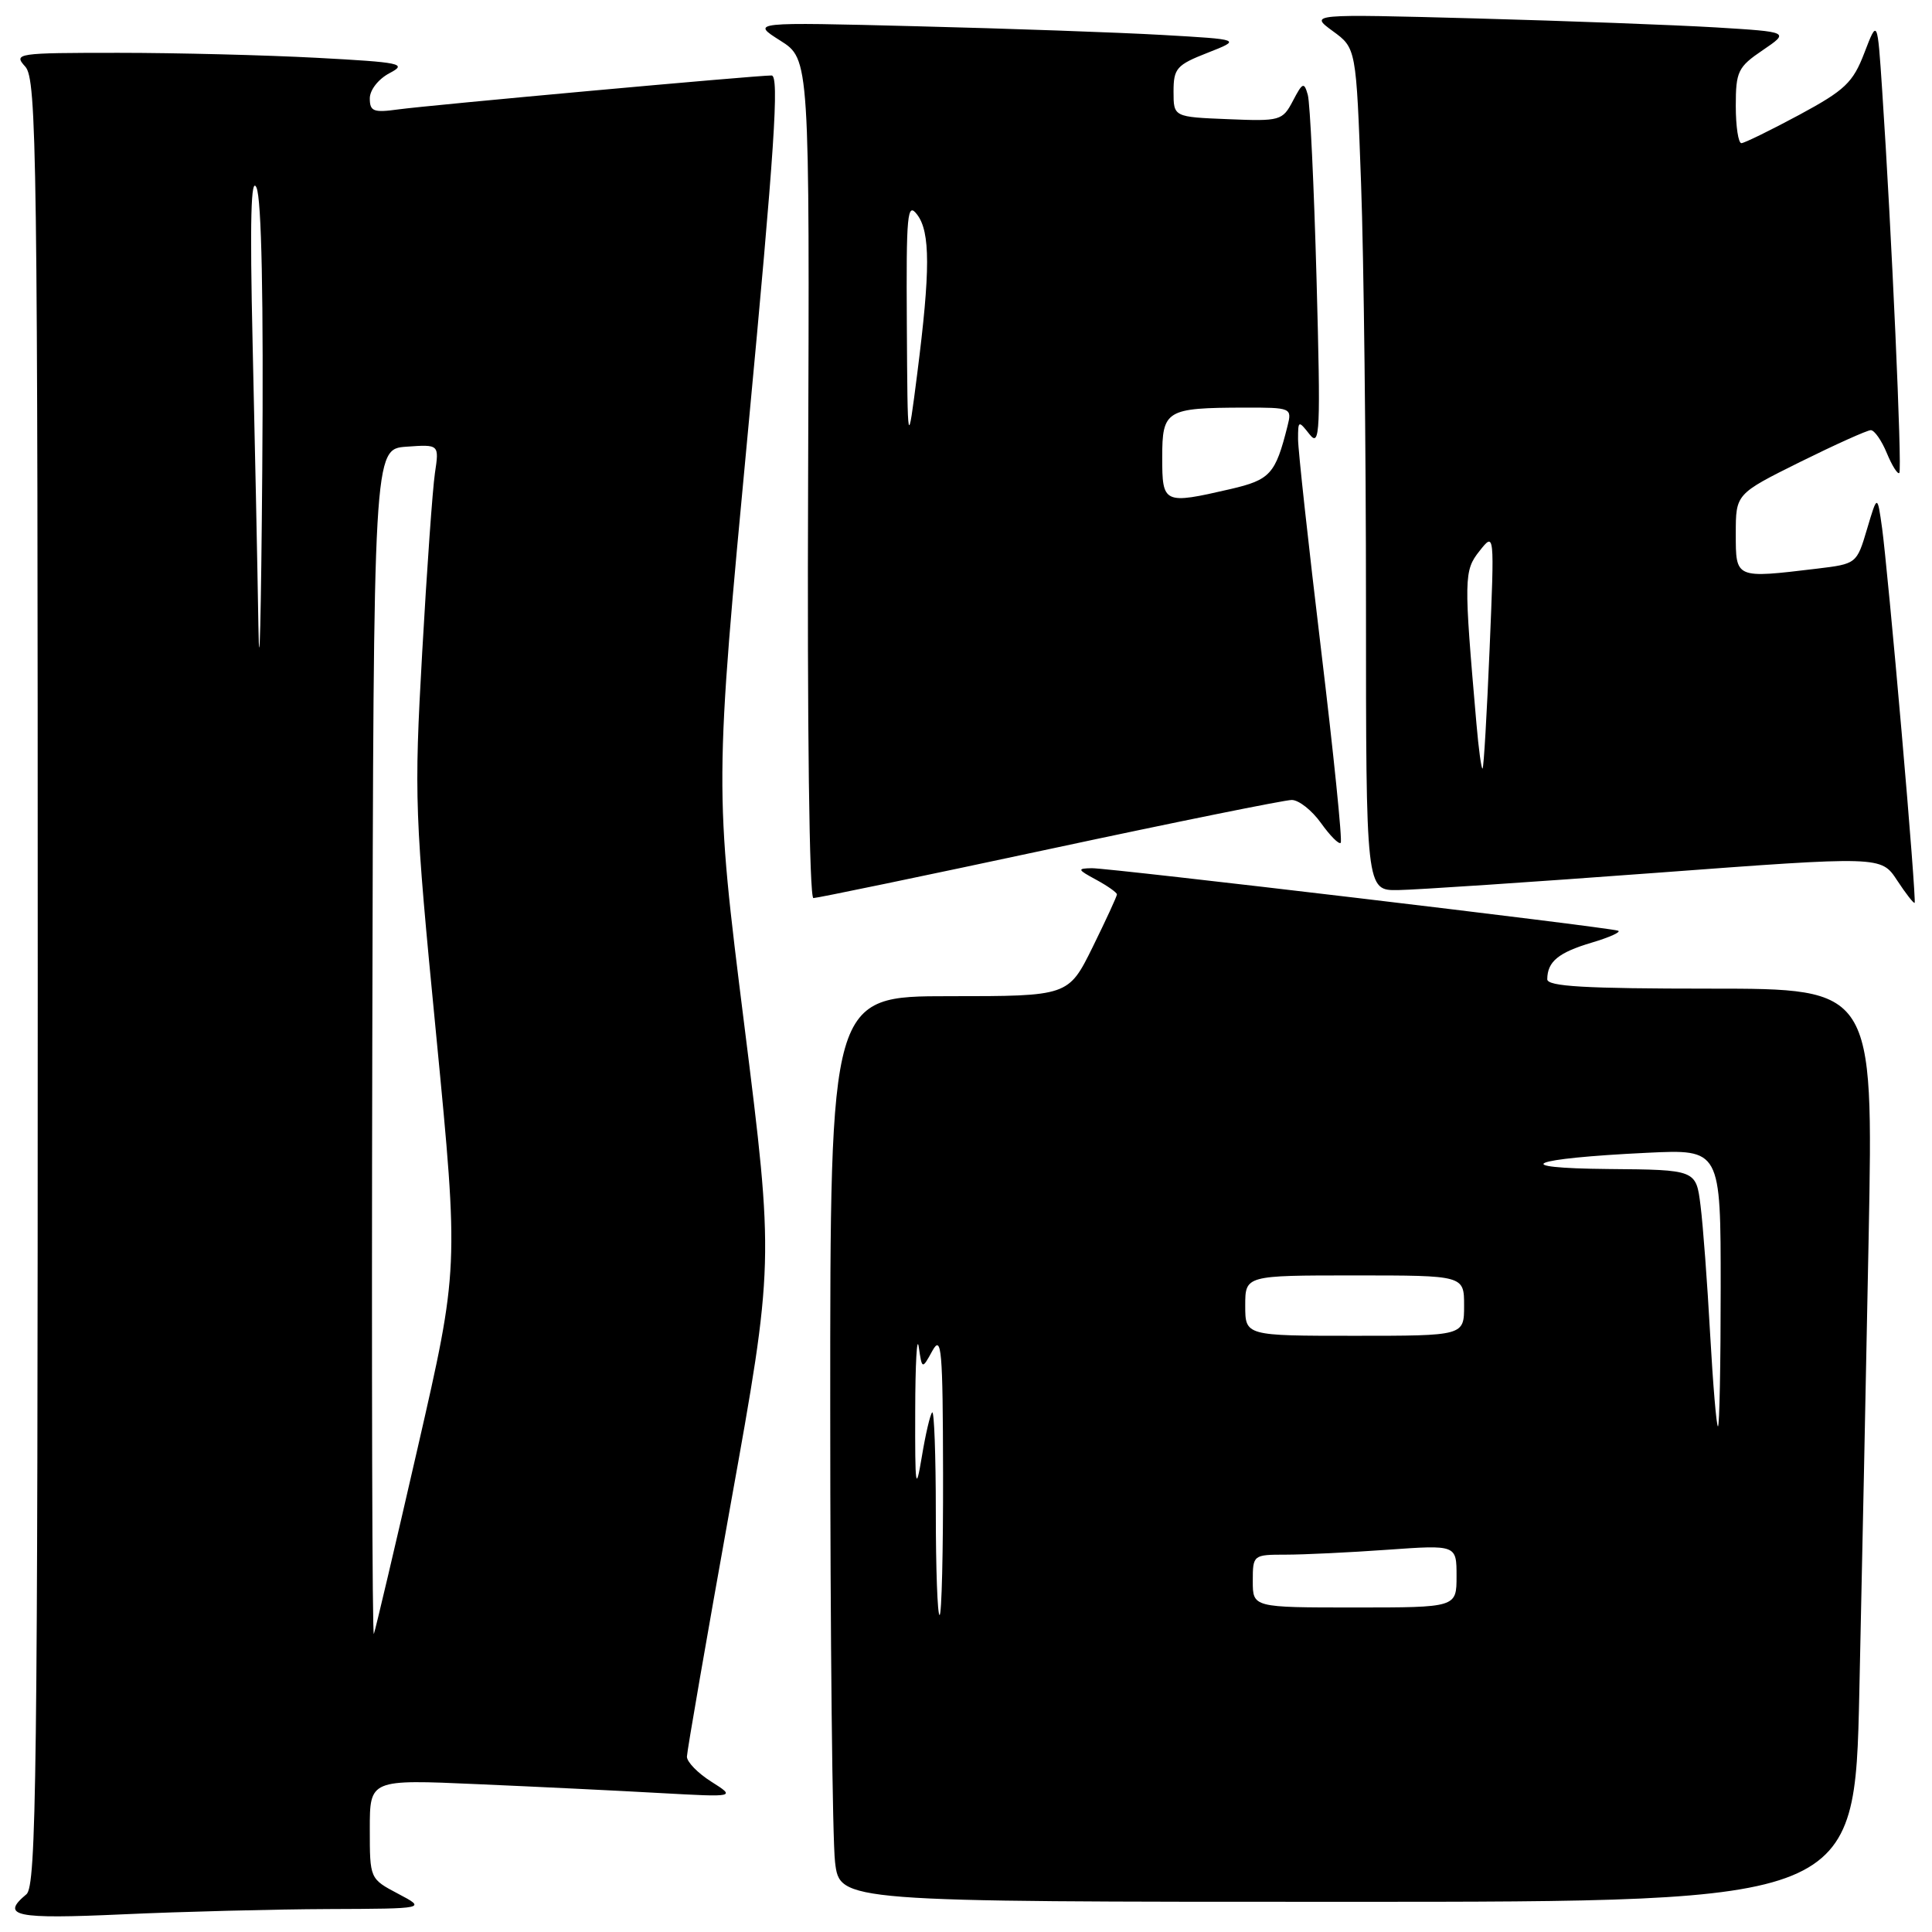 <?xml version="1.0" encoding="UTF-8" standalone="no"?>
<!DOCTYPE svg PUBLIC "-//W3C//DTD SVG 1.1//EN" "http://www.w3.org/Graphics/SVG/1.1/DTD/svg11.dtd" >
<svg xmlns="http://www.w3.org/2000/svg" xmlns:xlink="http://www.w3.org/1999/xlink" version="1.1" viewBox="0 0 256 256">
 <g >
 <path fill="currentColor"
d=" M 43.50 252.96 C 56.50 252.91 56.50 252.91 52.75 250.93 C 49.00 248.95 49.00 248.95 49.00 242.36 C 49.00 235.78 49.00 235.78 63.25 236.41 C 71.09 236.75 82.00 237.28 87.50 237.59 C 97.50 238.14 97.50 238.14 94.25 236.08 C 92.46 234.95 91.01 233.46 91.02 232.76 C 91.03 232.07 93.63 217.06 96.80 199.41 C 102.57 167.33 102.57 167.33 98.62 135.80 C 94.67 104.27 94.67 104.27 99.11 57.14 C 102.63 19.75 103.28 10.00 102.24 10.00 C 100.10 10.00 56.84 13.94 52.75 14.50 C 49.50 14.95 49.00 14.76 49.00 13.04 C 49.00 11.92 50.14 10.47 51.62 9.69 C 54.01 8.44 53.18 8.26 41.96 7.66 C 35.21 7.30 23.39 7.00 15.69 7.00 C 2.19 7.00 1.75 7.07 3.35 8.83 C 4.87 10.51 5.00 20.37 5.00 130.21 C 5.00 235.25 4.82 249.91 3.50 251.00 C 0.01 253.90 1.99 254.31 16.25 253.66 C 24.09 253.30 36.35 252.99 43.50 252.96 Z  M 246.37 224.25 C 246.71 208.99 247.26 181.76 247.61 163.75 C 248.23 131.00 248.23 131.00 226.62 131.00 C 209.98 131.00 205.00 130.71 205.02 129.75 C 205.04 127.42 206.49 126.22 210.89 124.91 C 213.31 124.19 214.89 123.47 214.39 123.32 C 212.82 122.82 146.90 115.00 144.66 115.04 C 142.70 115.08 142.75 115.22 145.25 116.57 C 146.76 117.39 148.00 118.27 148.00 118.51 C 148.00 118.76 146.55 121.90 144.79 125.48 C 141.57 132.00 141.57 132.00 125.79 132.00 C 110.00 132.00 110.00 132.00 110.01 186.75 C 110.01 216.86 110.30 243.86 110.65 246.75 C 111.28 252.00 111.28 252.00 178.52 252.00 C 245.76 252.00 245.76 252.00 246.37 224.25 Z  M 251.97 96.95 C 250.90 84.60 249.73 72.47 249.39 70.00 C 248.76 65.50 248.76 65.50 247.39 70.11 C 246.03 74.70 245.99 74.72 240.76 75.35 C 229.90 76.65 230.00 76.70 230.00 70.72 C 230.00 65.45 230.00 65.45 238.51 61.22 C 243.20 58.90 247.42 57.00 247.89 57.00 C 248.37 57.00 249.32 58.36 250.01 60.03 C 250.70 61.70 251.45 62.89 251.67 62.67 C 252.06 62.27 250.64 30.52 249.40 12.00 C 248.77 2.50 248.77 2.50 247.04 7.00 C 245.53 10.95 244.47 11.95 238.41 15.22 C 234.61 17.26 231.16 18.95 230.75 18.97 C 230.34 18.99 230.00 16.77 230.00 14.04 C 230.00 9.47 230.28 8.88 233.57 6.65 C 237.13 4.23 237.13 4.23 227.32 3.63 C 221.92 3.31 207.60 2.77 195.50 2.44 C 173.50 1.85 173.50 1.85 176.60 4.12 C 179.70 6.38 179.70 6.38 180.35 24.35 C 180.71 34.23 181.00 59.35 181.00 80.16 C 181.00 118.00 181.00 118.00 185.25 117.94 C 187.59 117.91 202.95 116.88 219.38 115.66 C 249.26 113.43 249.26 113.43 251.37 116.64 C 252.53 118.41 253.58 119.75 253.70 119.63 C 253.83 119.51 253.05 109.30 251.97 96.95 Z  M 139.08 112.50 C 155.79 108.92 170.23 106.00 171.16 106.00 C 172.10 106.00 173.84 107.38 175.04 109.06 C 176.24 110.74 177.41 111.92 177.65 111.68 C 177.89 111.45 176.71 99.89 175.04 86.01 C 173.37 72.13 172.00 59.61 172.00 58.19 C 172.00 55.70 172.05 55.68 173.53 57.56 C 174.91 59.31 175.00 57.30 174.45 37.00 C 174.11 24.62 173.59 13.63 173.29 12.57 C 172.80 10.83 172.60 10.91 171.32 13.36 C 169.94 15.99 169.64 16.08 162.70 15.79 C 155.50 15.50 155.50 15.50 155.50 12.13 C 155.50 9.06 155.91 8.60 160.00 7.00 C 164.50 5.23 164.50 5.23 154.00 4.63 C 148.22 4.30 133.60 3.78 121.50 3.48 C 99.50 2.92 99.50 2.92 103.39 5.38 C 107.28 7.84 107.28 7.84 107.08 63.42 C 106.95 96.31 107.24 119.00 107.78 119.00 C 108.28 119.00 122.36 116.08 139.08 112.50 Z  M 49.33 138.50 C 49.50 59.50 49.50 59.50 53.85 59.19 C 58.20 58.88 58.20 58.88 57.63 62.69 C 57.32 64.78 56.56 75.50 55.94 86.50 C 54.86 105.73 54.93 107.69 57.81 137.28 C 60.79 168.07 60.79 168.07 55.36 191.78 C 52.37 204.83 49.75 215.95 49.54 216.50 C 49.32 217.05 49.23 181.95 49.33 138.50 Z  M 34.24 82.91 C 34.11 74.89 33.76 58.01 33.47 45.41 C 33.10 29.13 33.25 23.19 33.99 24.87 C 34.66 26.40 34.93 39.68 34.75 62.37 C 34.60 81.69 34.37 90.94 34.24 82.91 Z  M 124.00 200.33 C 124.00 192.82 123.78 186.88 123.52 187.15 C 123.25 187.41 122.63 190.08 122.14 193.06 C 121.34 197.85 121.24 197.12 121.27 187.00 C 121.28 180.68 121.50 176.84 121.74 178.48 C 122.18 181.47 122.18 181.47 123.55 178.98 C 124.76 176.80 124.93 178.79 124.96 195.25 C 124.98 205.56 124.78 214.00 124.50 214.00 C 124.22 214.00 124.00 207.85 124.00 200.33 Z  M 166.00 209.50 C 166.00 206.04 166.05 206.00 170.35 206.00 C 172.74 206.00 178.81 205.71 183.85 205.35 C 193.00 204.70 193.00 204.70 193.00 208.85 C 193.00 213.00 193.00 213.00 179.50 213.00 C 166.00 213.00 166.00 213.00 166.00 209.50 Z  M 226.60 176.75 C 226.23 170.01 225.66 162.36 225.33 159.75 C 224.74 155.00 224.74 155.00 213.12 154.90 C 199.55 154.78 202.61 153.50 218.25 152.75 C 228.00 152.28 228.00 152.28 228.00 170.64 C 228.00 180.74 227.84 189.00 227.64 189.00 C 227.44 189.00 226.98 183.49 226.60 176.75 Z  M 165.00 173.00 C 165.00 169.00 165.00 169.00 179.50 169.00 C 194.00 169.00 194.00 169.00 194.00 173.00 C 194.00 177.00 194.00 177.00 179.50 177.00 C 165.00 177.00 165.00 177.00 165.00 173.00 Z  M 195.63 95.83 C 193.95 76.55 193.97 75.62 196.05 73.00 C 198.03 70.50 198.03 70.50 197.38 86.00 C 197.02 94.53 196.61 101.65 196.45 101.83 C 196.30 102.01 195.93 99.31 195.63 95.83 Z  M 154.00 60.62 C 154.00 54.34 154.50 54.04 164.86 54.01 C 171.11 54.00 171.21 54.04 170.60 56.46 C 169.00 62.83 168.32 63.58 163.02 64.81 C 154.18 66.85 154.00 66.76 154.00 60.62 Z  M 120.16 43.00 C 120.07 28.29 120.22 26.71 121.53 28.44 C 123.28 30.75 123.28 35.85 121.54 49.50 C 120.26 59.50 120.26 59.50 120.16 43.00 Z "/>
</g>
</svg>